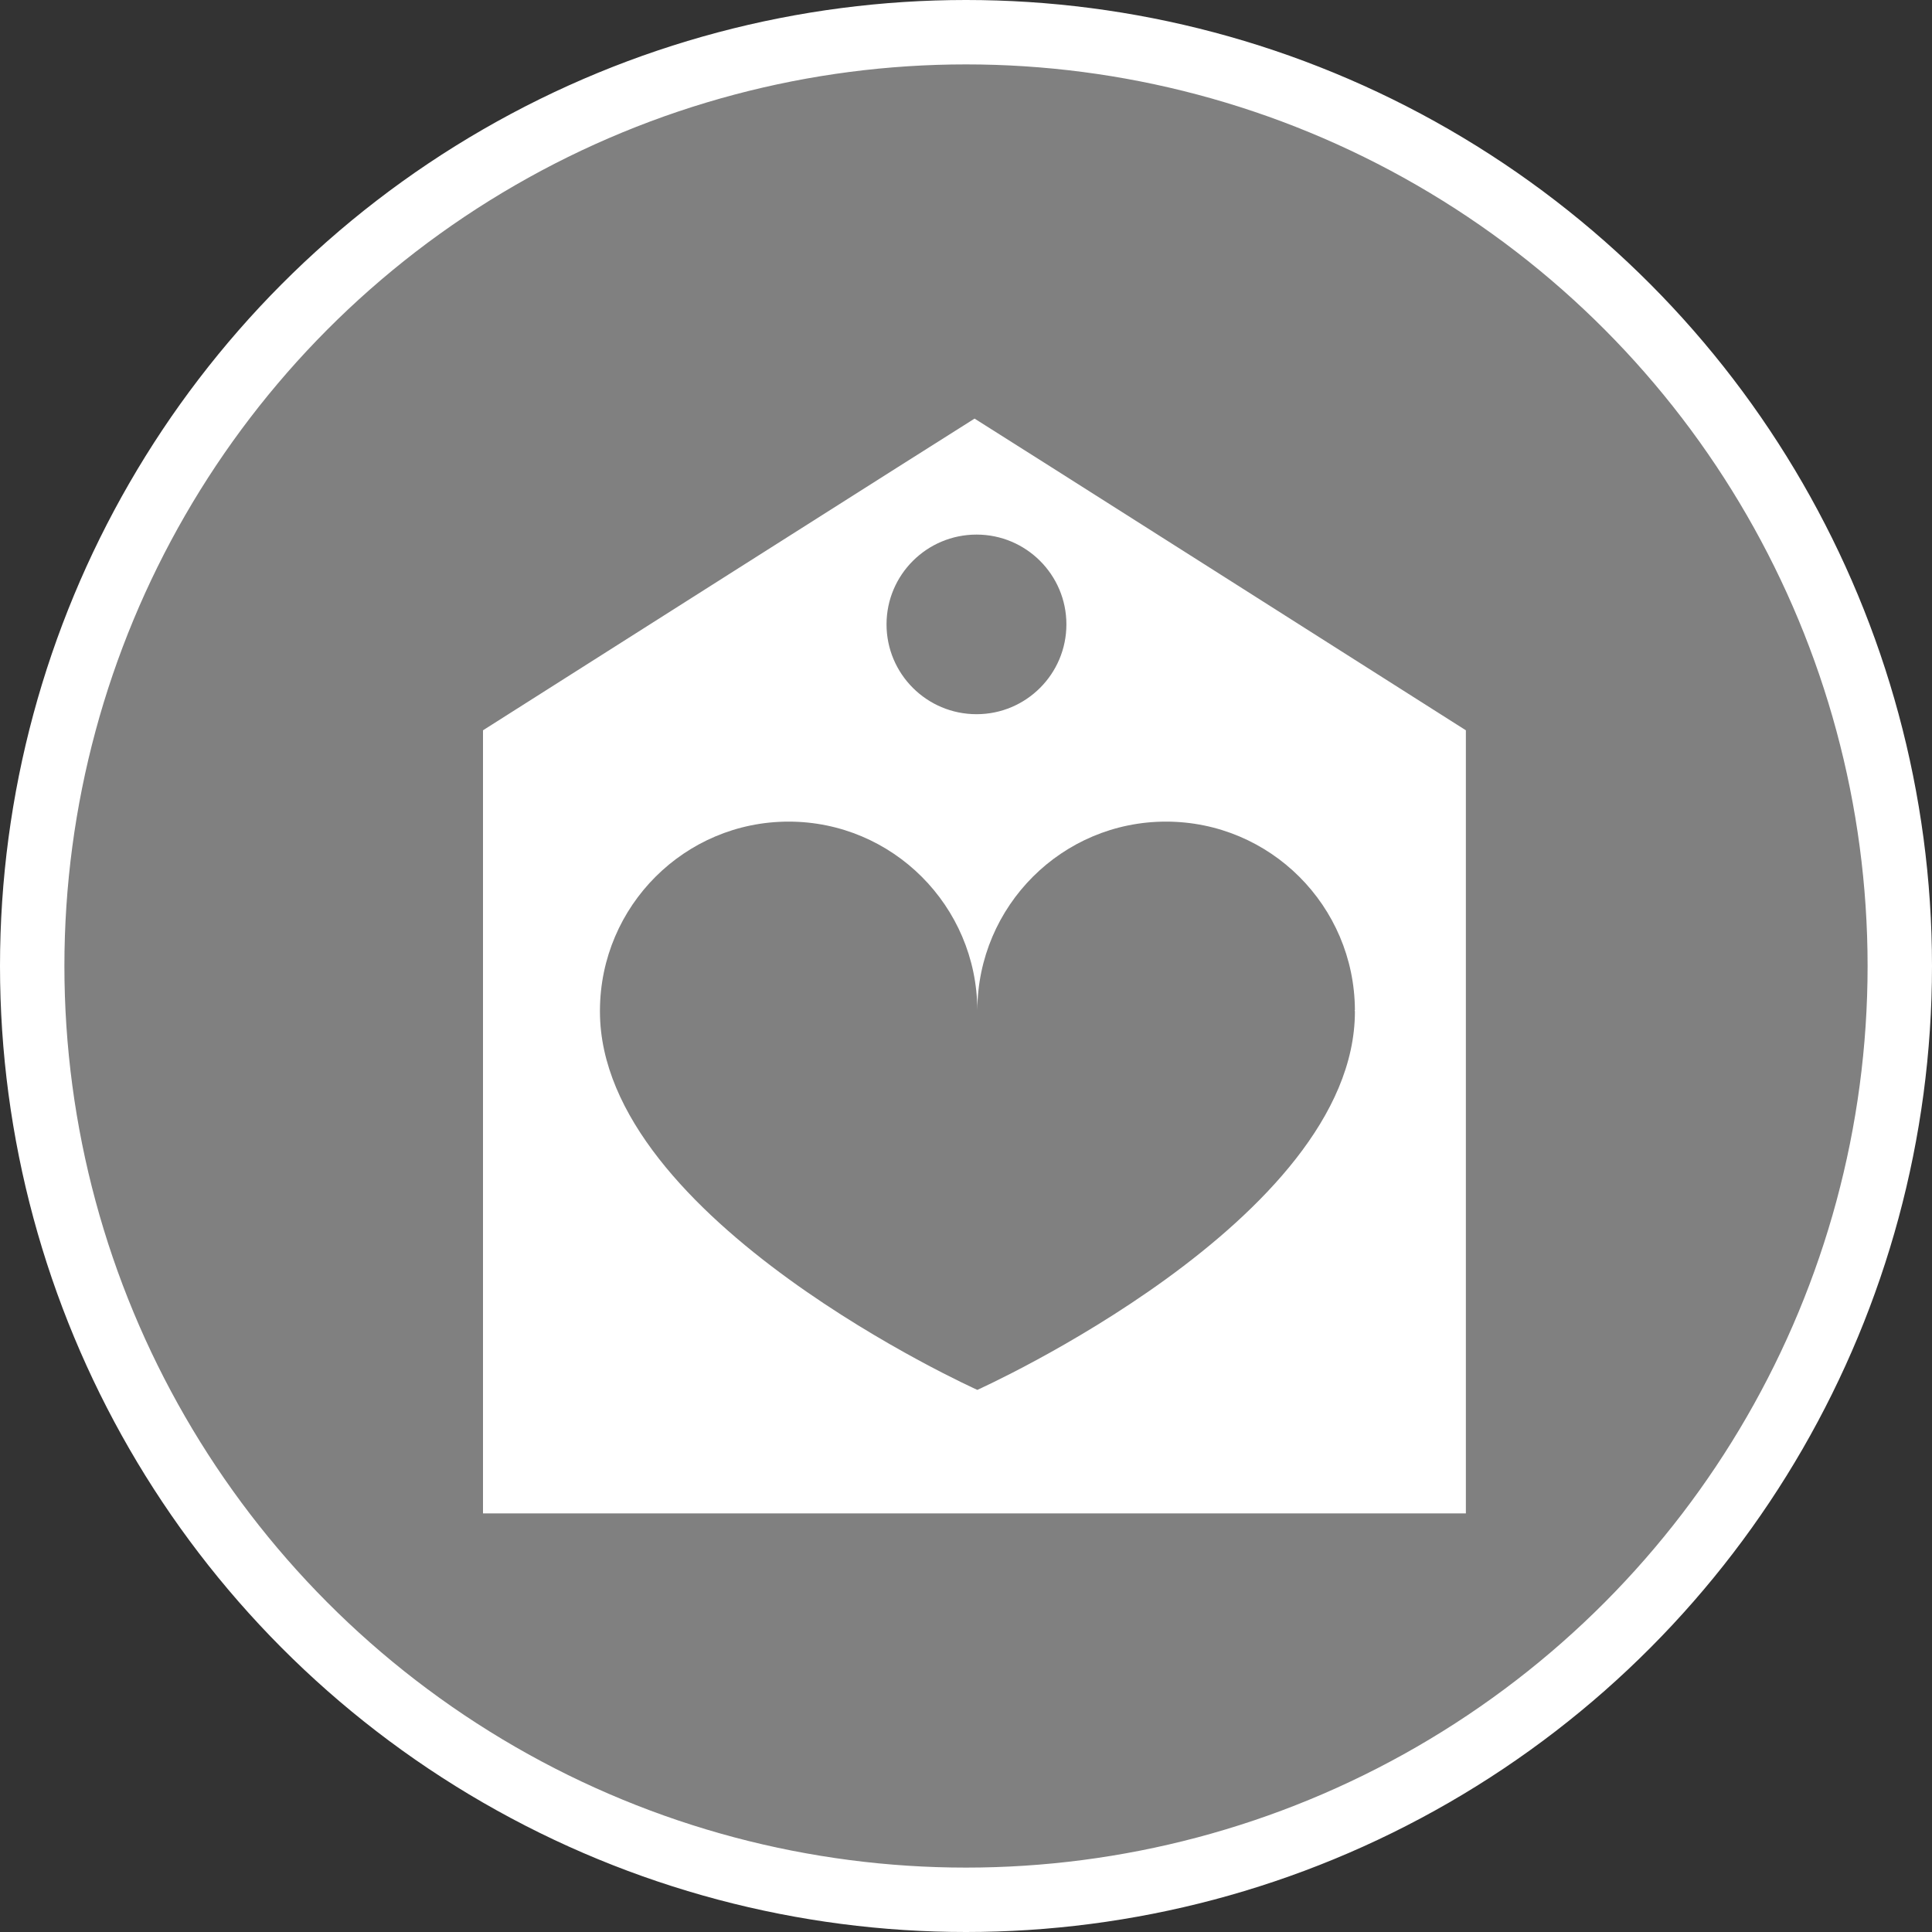 <?xml version="1.0" encoding="UTF-8" standalone="no"?>
<!-- Created with Inkscape (http://www.inkscape.org/) -->

<svg
   xmlns:dc="http://purl.org/dc/elements/1.1/"
   xmlns:cc="http://creativecommons.org/ns#"
   xmlns:rdf="http://www.w3.org/1999/02/22-rdf-syntax-ns#"
   xmlns:svg="http://www.w3.org/2000/svg"
   xmlns="http://www.w3.org/2000/svg"
   xmlns:xlink="http://www.w3.org/1999/xlink"
   xmlns:sodipodi="http://sodipodi.sourceforge.net/DTD/sodipodi-0.dtd"
   xmlns:inkscape="http://www.inkscape.org/namespaces/inkscape"
   width="30px"
   height="30px"
   version="1.1"
   id="svg8"
   inkscape:version="0.92.4 5da689c313, 2019-01-14"
   sodipodi:docname="container.svg">
  <rect width="100%" height="100%" fill="#333333" stroke="none"/>
  <defs
     id="defs2" />
  <sodipodi:namedview
     id="base"
     pagecolor="#ffffff"
     bordercolor="#666666"
     borderopacity="1.0"
     inkscape:pageopacity="0.0"
     inkscape:pageshadow="2"
     inkscape:zoom="13.049334"
     inkscape:cx="18.679046"
     inkscape:cy="12.165829"
     inkscape:document-units="px"
     inkscape:current-layer="layer1"
     showgrid="false"
     inkscape:snap-page="false"
     units="px"
     inkscape:window-width="1884"
     inkscape:window-height="1061"
     inkscape:window-x="0"
     inkscape:window-y="0"
     inkscape:window-maximized="1"
     fit-margin-top="0"
     fit-margin-left="0"
     fit-margin-right="0"
     fit-margin-bottom="0" />
    <circle
       style="color:#000000;clip-rule:nonzero;display:inline;overflow:visible;visibility:visible;opacity:1;isolation:auto;mix-blend-mode:normal;color-interpolation:sRGB;color-interpolation-filters:linearRGB;solid-color:#000000;solid-opacity:1;vector-effect:none;fill:#808080;fill-opacity:1;fill-rule:evenodd;stroke:#ffffff;stroke-width:1;stroke-linecap:butt;stroke-linejoin:miter;stroke-miterlimit:4;stroke-dasharray:none;stroke-dashoffset:0;stroke-opacity:1;marker:none;color-rendering:auto;image-rendering:auto;shape-rendering:auto;text-rendering:auto;enable-background:accumulate"
       id="path815"
       cx="15"
       cy="15"
       r="14.5" />
<g transform="translate(7.5,6.5)"><path fill-rule="nonzero" fill="#FFFFFF" fill-opacity="1" d="M 7.633 0 C 7.625 0 0 4.84 0 4.84 L 0 17 L 15.262 17 L 15.262 4.84 C 15.262 4.84 7.641 0 7.633 0 Z M 7.664 1.801 C 8.434 1.801 9.059 2.426 9.059 3.195 C 9.059 3.965 8.434 4.59 7.664 4.59 C 6.891 4.59 6.266 3.965 6.266 3.195 C 6.266 2.426 6.891 1.801 7.664 1.801 Z M 7.676 15.082 C 7.676 15.082 1.816 12.449 1.816 9.207 C 1.816 9.199 1.816 9.191 1.816 9.184 C 1.824 7.566 3.133 6.258 4.746 6.258 C 6.359 6.258 7.668 7.566 7.676 9.184 C 7.684 7.566 8.992 6.258 10.605 6.258 C 12.223 6.258 13.531 7.566 13.539 9.184 L 13.535 9.184 C 13.535 9.191 13.539 9.199 13.539 9.207 C 13.539 12.449 7.676 15.082 7.676 15.082 Z M 7.676 15.082 "/>
</g>
</svg>
